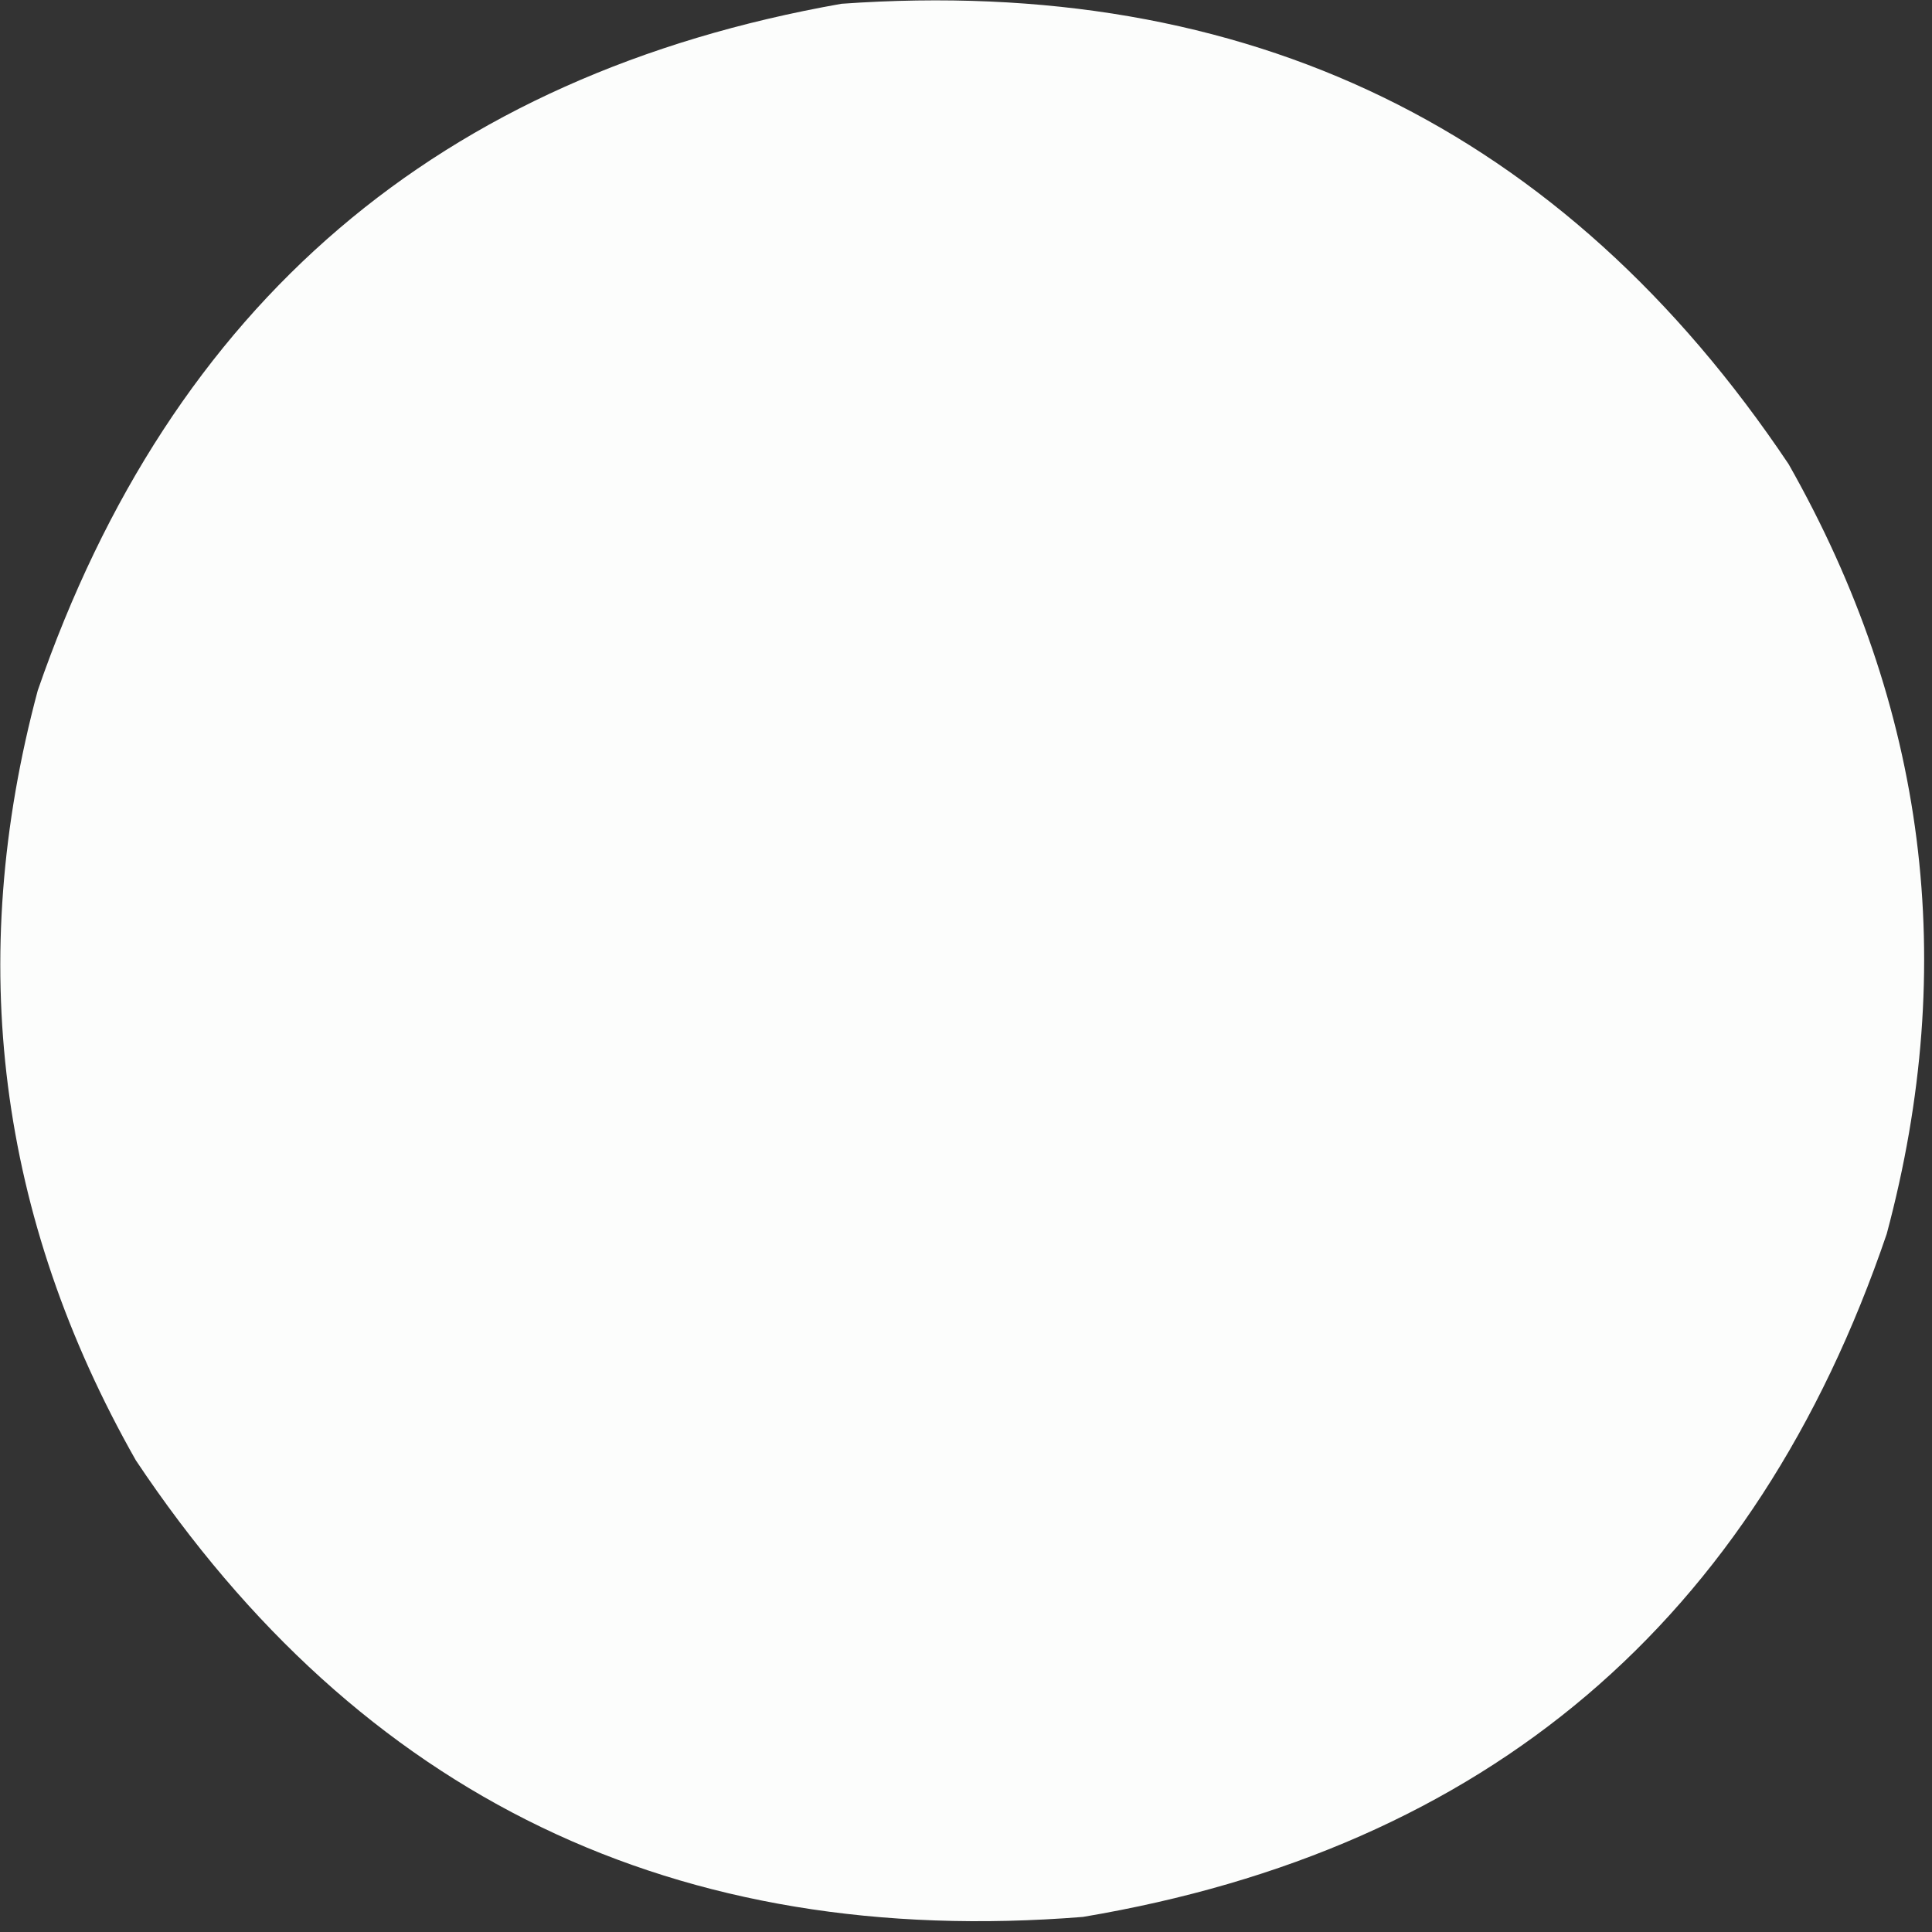 <?xml version="1.0" encoding="UTF-8"?>
<!DOCTYPE svg PUBLIC "-//W3C//DTD SVG 1.1//EN" "http://www.w3.org/Graphics/SVG/1.1/DTD/svg11.dtd">
<svg xmlns="http://www.w3.org/2000/svg" version="1.1" width="256px" height="256px" style="shape-rendering:geometricPrecision; text-rendering:geometricPrecision; image-rendering:optimizeQuality; fill-rule:evenodd; clip-rule:evenodd" xmlns:xlink="http://www.w3.org/1999/xlink">
<rect width="100%" height="100%" fill="#333333" stroke="none"/>
<g><path style="opacity:0.991" fill="#fefffe" d="M 111.5,0.5 C 165.363,-3.316 207.196,17.017 237,61.5C 255.265,93.694 259.599,127.694 250,163.5C 232.517,214.83 197.017,244.997 143.5,254C 89.616,258.305 47.782,238.138 18,193.5C -0.265,161.306 -4.599,127.306 5,91.5C 22.717,40.242 58.217,9.908 111.5,0.5 Z"/></g>
</svg>
